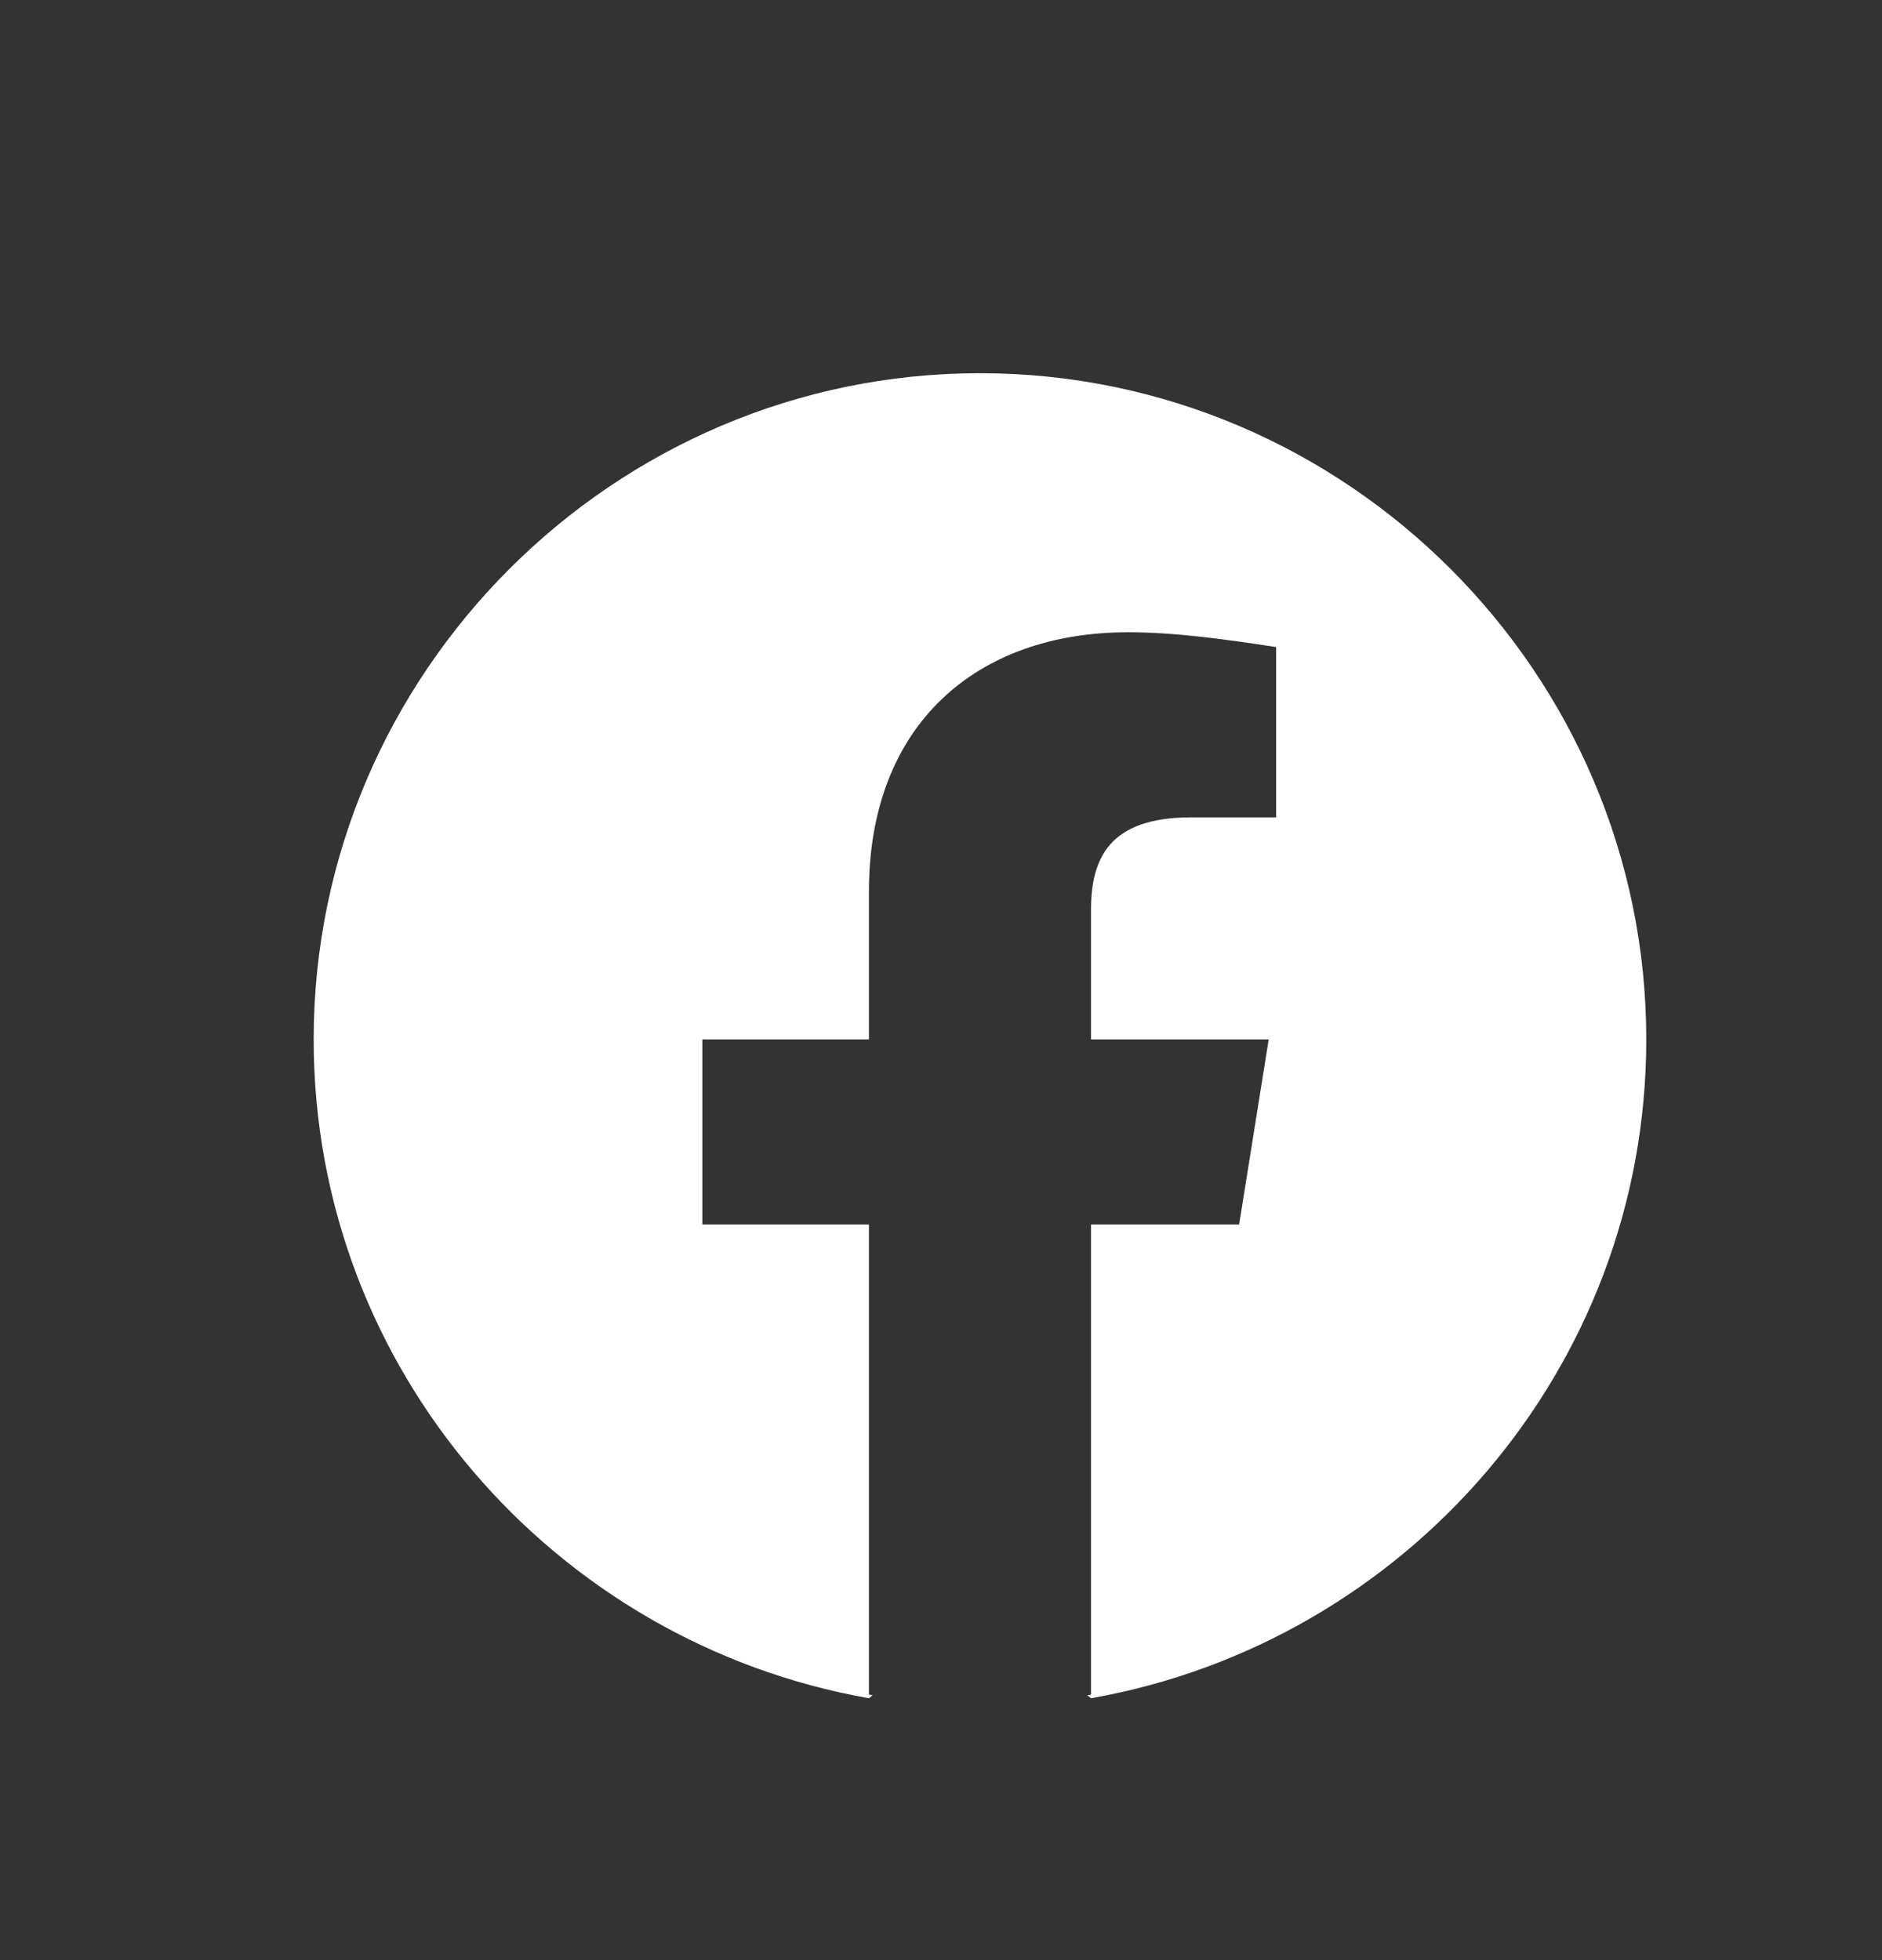 <svg width="24" height="25" viewBox="0 0 24 25" fill="none" xmlns="http://www.w3.org/2000/svg">
<rect x="0" y="0" width="24" height="25" fill="#333333" stroke="none"/>
<path fill-rule="evenodd" clip-rule="evenodd" d="M4 13.257C4 17.458 7.068 20.952 11.081 21.66L11.128 21.622C11.113 21.619 11.097 21.616 11.081 21.613V15.617H8.957V13.257H11.081V11.369C11.081 9.244 12.45 8.064 14.386 8.064C14.999 8.064 15.66 8.159 16.274 8.253V10.425H15.188C14.149 10.425 13.913 10.944 13.913 11.605V13.257H16.179L15.802 15.617H13.913V21.613C13.898 21.616 13.882 21.619 13.866 21.622L13.913 21.66C17.926 20.952 20.994 17.458 20.994 13.257C20.994 8.584 17.171 4.76 12.497 4.76C7.824 4.76 4 8.584 4 13.257Z" fill="white"/>
</svg>
